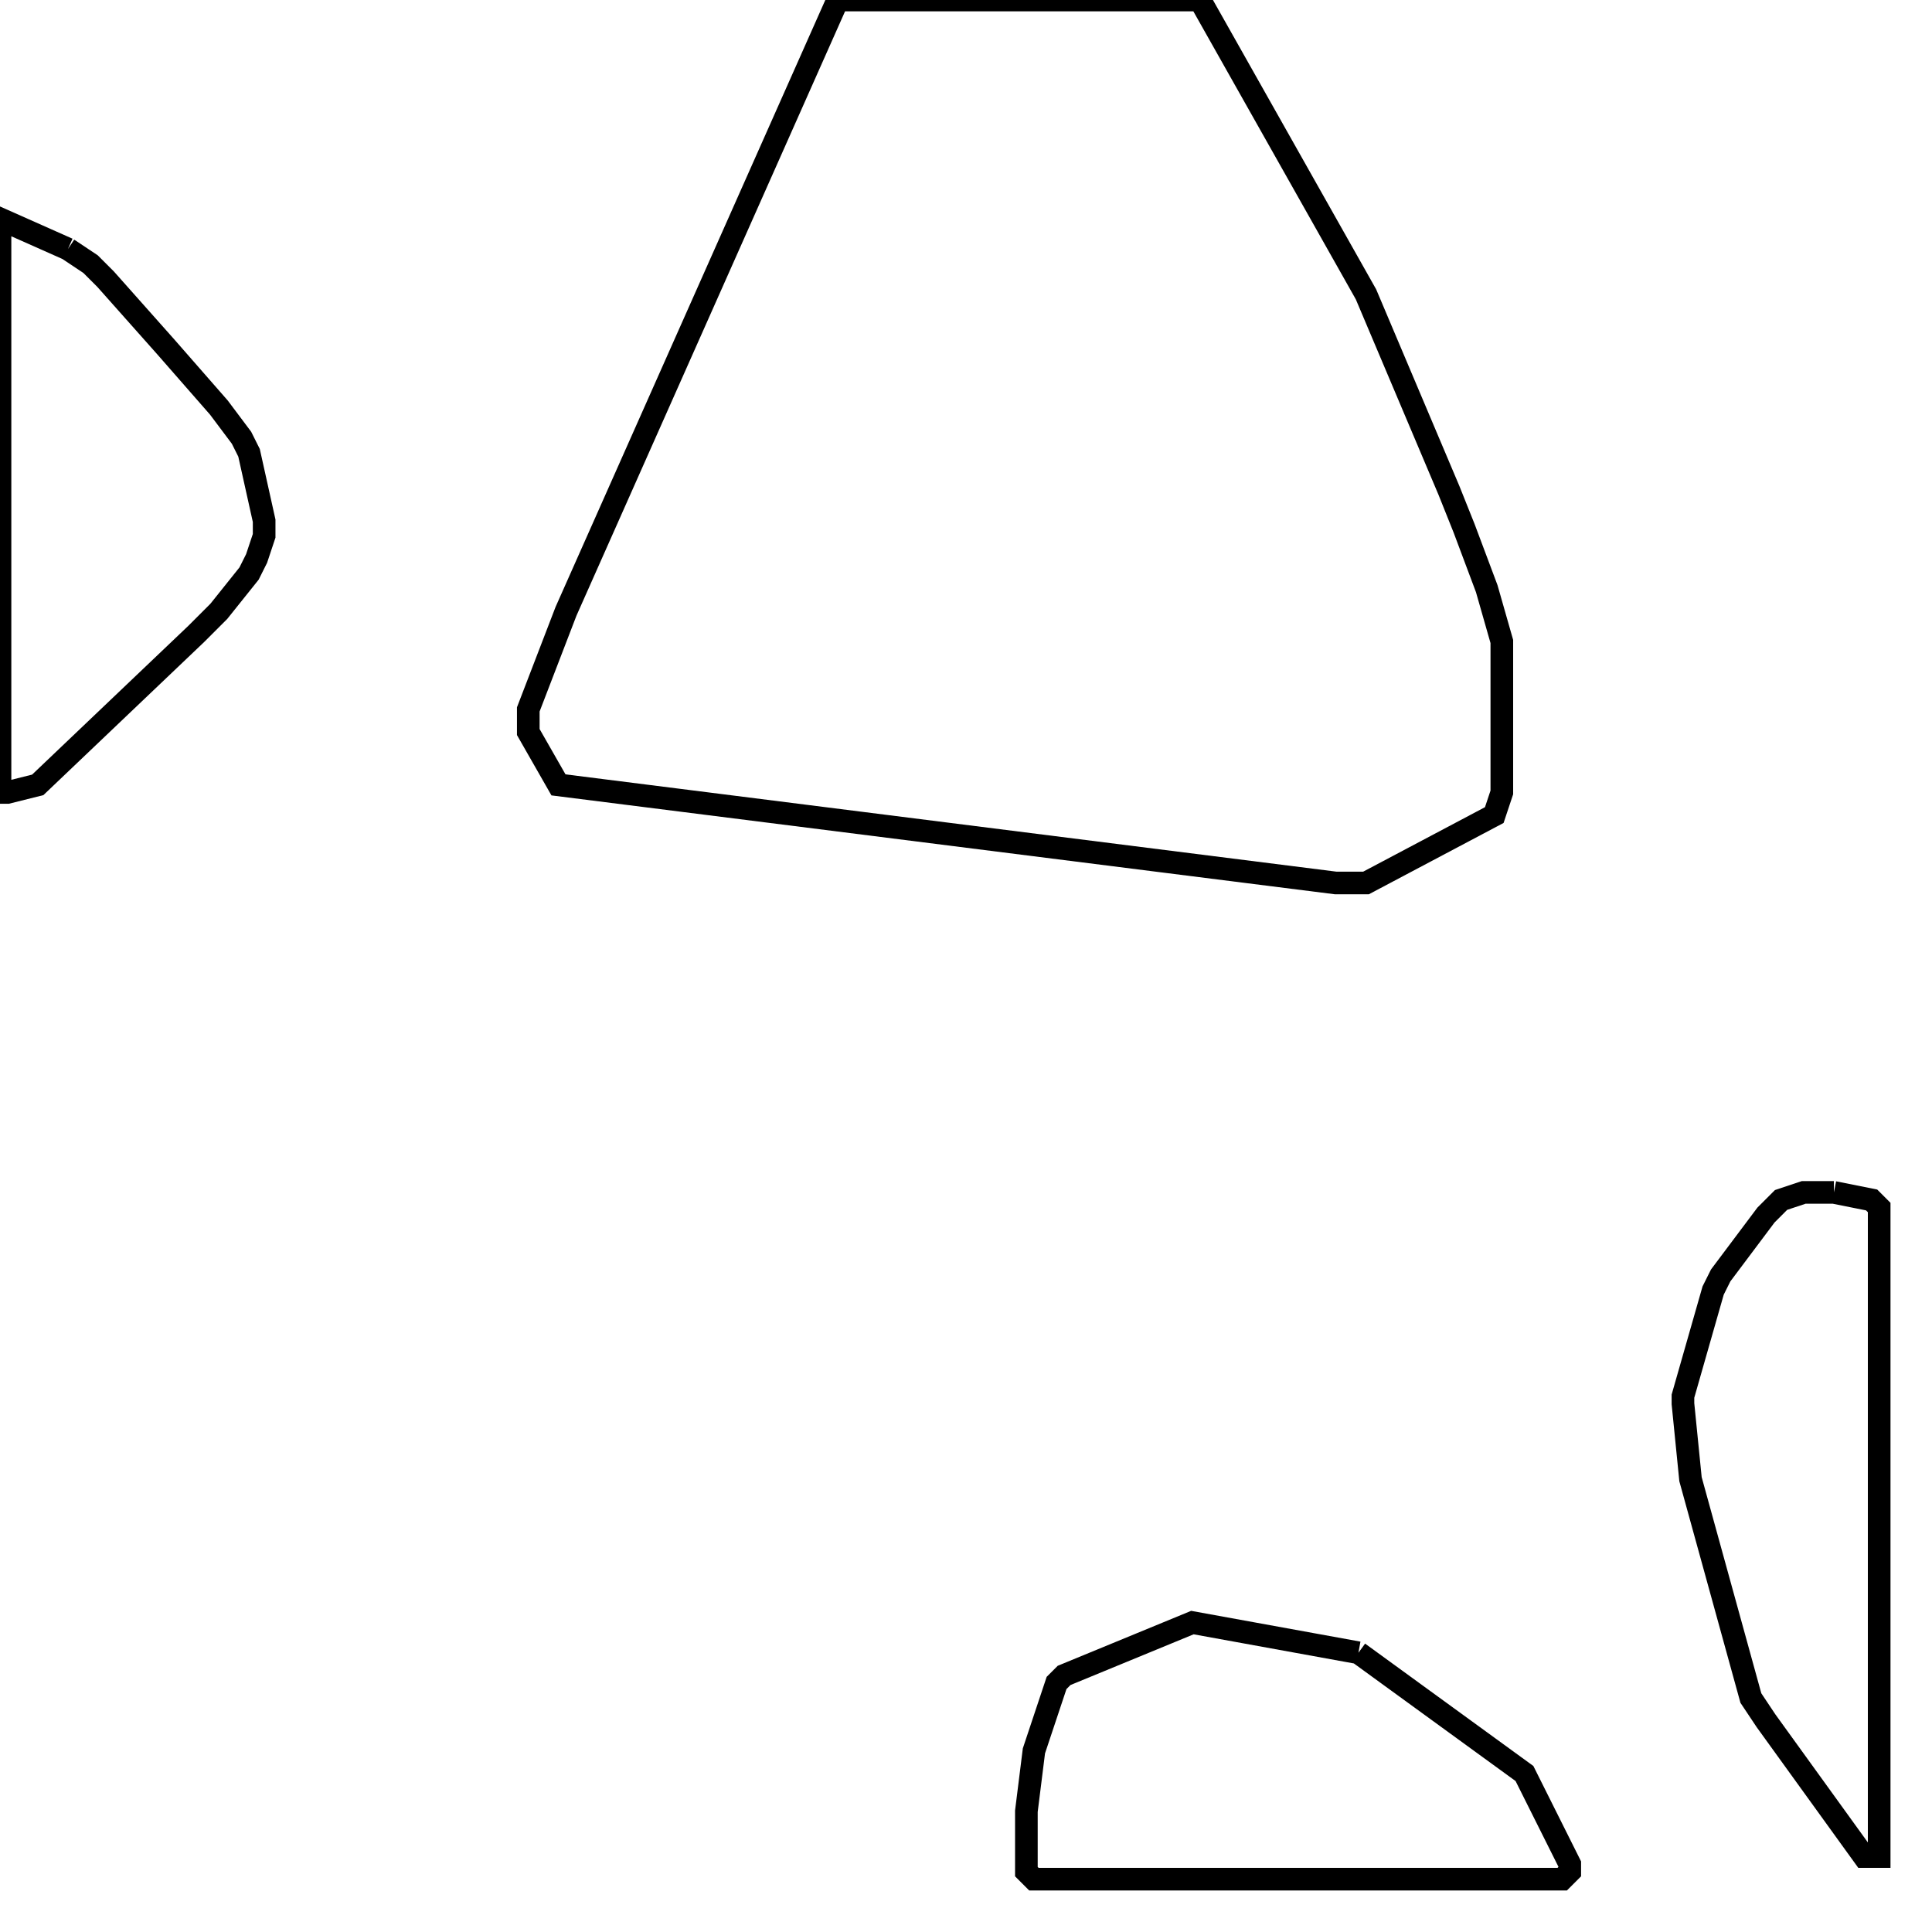 <svg width="256" height="256" xmlns="http://www.w3.org/2000/svg" fill-opacity="0" stroke="black" stroke-width="3" ><path d="M159 0 181 39 192 65 194 70 197 78 199 85 199 105 198 108 181 117 177 117 74 104 70 97 70 94 75 81 111 0 159 0 "/><path d="M9 33 12 35 14 37 22 46 29 54 32 58 33 60 35 69 35 71 34 74 33 76 29 81 26 84 5 104 1 105 0 105 0 29 9 33 "/><path d="M180 219 202 235 208 247 208 248 207 249 137 249 136 248 136 240 137 232 140 223 141 222 158 215 180 219 "/><path d="M243 158 248 159 249 160 249 246 247 246 234 228 232 225 224 196 223 186 223 185 227 171 228 169 234 161 236 159 239 158 243 158 "/></svg>